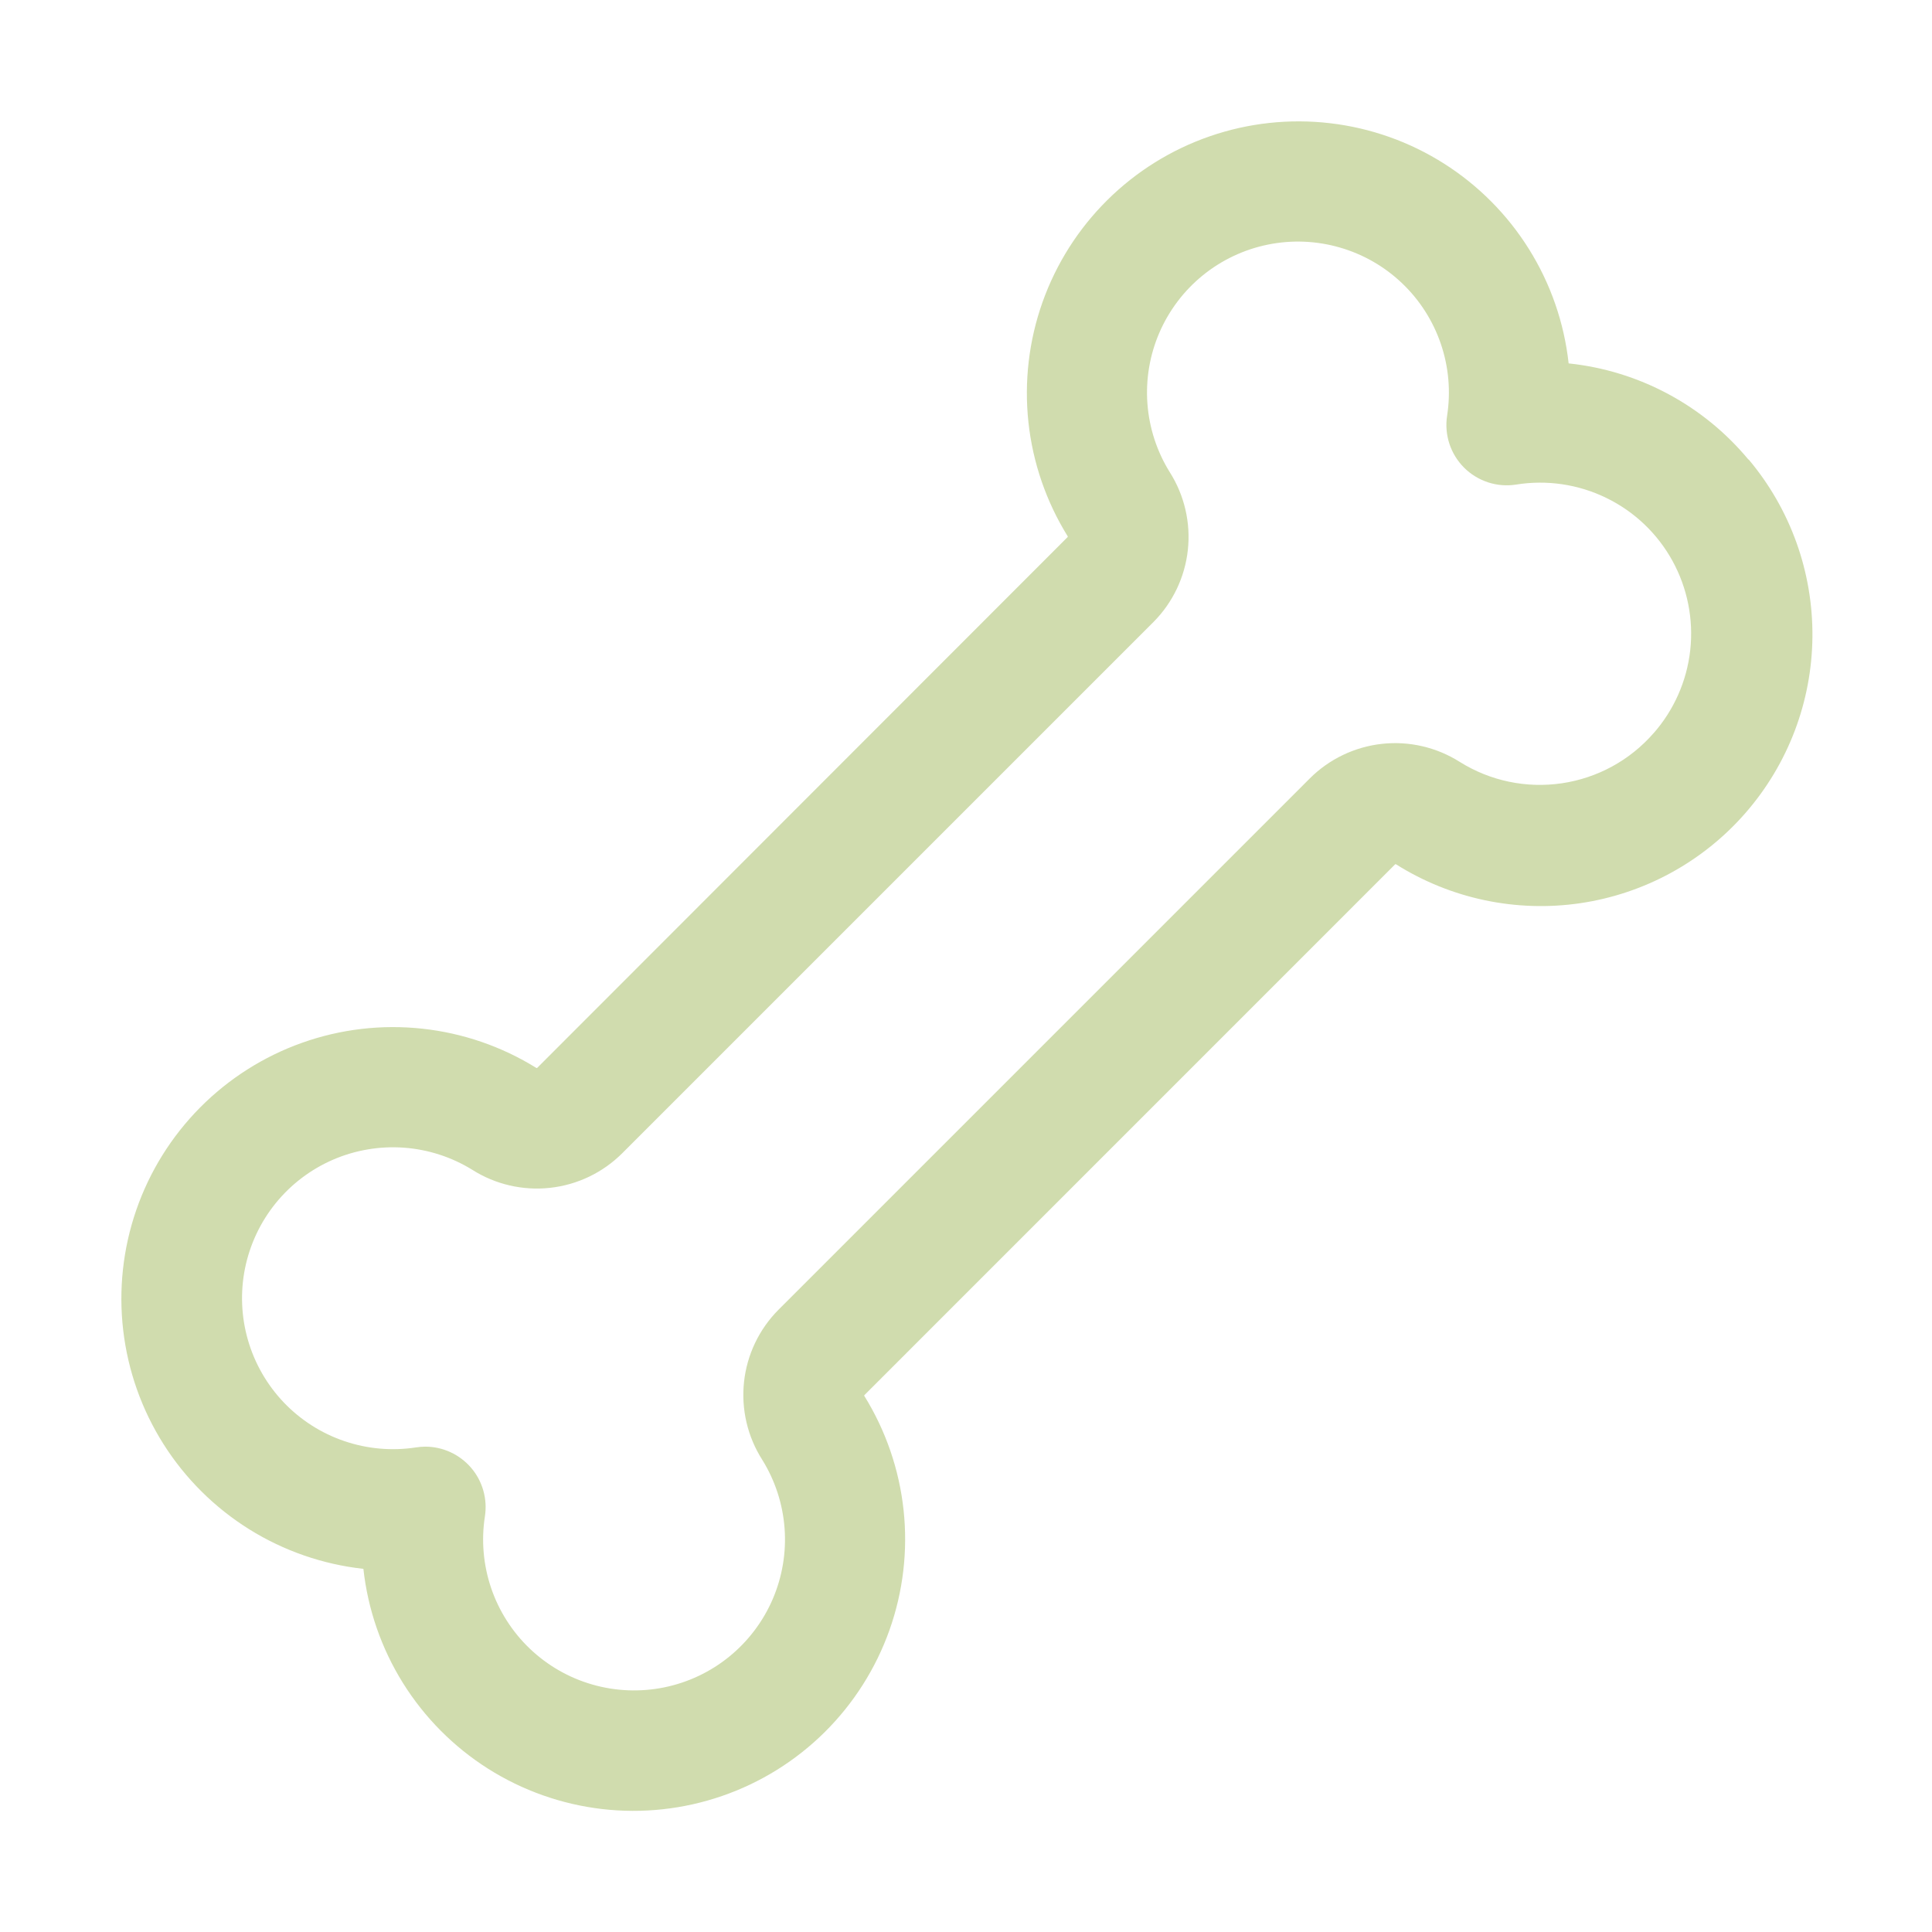 <svg width="65" height="65" viewBox="0 0 65 65" fill="none" xmlns="http://www.w3.org/2000/svg">
<g id="ph:bone">
<path id="Vector" d="M58.823 15.46C57.306 13.634 55.135 12.473 52.775 12.226C52.625 10.862 52.17 9.549 51.443 8.385C50.717 7.221 49.737 6.235 48.578 5.501C47.419 4.767 46.109 4.303 44.746 4.145C43.383 3.986 42.002 4.136 40.705 4.584C39.408 5.032 38.228 5.766 37.254 6.732C36.279 7.698 35.535 8.871 35.075 10.164C34.616 11.457 34.454 12.837 34.6 14.201C34.747 15.566 35.199 16.879 35.923 18.045C35.924 18.052 35.924 18.059 35.923 18.065L18.071 35.93H18.045C16.879 35.206 15.566 34.755 14.201 34.608C12.837 34.461 11.457 34.623 10.164 35.083C8.871 35.542 7.698 36.287 6.732 37.261C5.766 38.236 5.032 39.415 4.584 40.712C4.136 42.009 3.986 43.391 4.145 44.754C4.304 46.117 4.767 47.426 5.501 48.586C6.235 49.745 7.221 50.724 8.385 51.451C9.549 52.177 10.862 52.632 12.226 52.782C12.376 54.146 12.831 55.459 13.557 56.623C14.284 57.787 15.263 58.773 16.422 59.507C17.581 60.24 18.891 60.704 20.254 60.863C21.617 61.022 22.998 60.871 24.295 60.423C25.592 59.976 26.772 59.241 27.746 58.276C28.721 57.309 29.465 56.136 29.925 54.843C30.384 53.55 30.547 52.171 30.4 50.806C30.253 49.442 29.801 48.128 29.077 46.962V46.942L46.94 29.077H46.965C48.81 30.239 51.009 30.703 53.166 30.387C55.323 30.07 57.295 28.992 58.727 27.349C60.16 25.705 60.958 23.604 60.977 21.424C60.996 19.244 60.236 17.129 58.833 15.46H58.823ZM55.631 24.669C54.837 25.579 53.744 26.176 52.55 26.352C51.355 26.529 50.137 26.275 49.113 25.634C48.334 25.14 47.409 24.925 46.492 25.026C45.574 25.128 44.719 25.538 44.066 26.19L26.191 44.065C25.54 44.72 25.131 45.576 25.032 46.493C24.933 47.411 25.149 48.335 25.645 49.113C26.077 49.809 26.335 50.598 26.396 51.415C26.457 52.231 26.32 53.051 25.996 53.803C25.672 54.555 25.171 55.217 24.536 55.734C23.901 56.251 23.15 56.606 22.347 56.77C21.545 56.933 20.715 56.901 19.928 56.674C19.141 56.448 18.421 56.035 17.828 55.47C17.235 54.905 16.788 54.205 16.524 53.429C16.261 52.654 16.188 51.827 16.314 51.017C16.359 50.727 16.341 50.431 16.261 50.149C16.181 49.866 16.041 49.605 15.85 49.382C15.659 49.159 15.422 48.98 15.155 48.857C14.889 48.734 14.599 48.671 14.305 48.671C14.201 48.672 14.096 48.681 13.993 48.697C13.184 48.821 12.358 48.748 11.584 48.484C10.81 48.221 10.111 47.774 9.546 47.182C8.982 46.59 8.569 45.871 8.342 45.085C8.115 44.299 8.082 43.47 8.244 42.668C8.407 41.867 8.761 41.116 9.275 40.481C9.79 39.845 10.451 39.344 11.201 39.018C11.952 38.693 12.77 38.554 13.586 38.612C14.401 38.671 15.191 38.926 15.887 39.355C16.666 39.85 17.591 40.064 18.508 39.963C19.426 39.862 20.282 39.452 20.935 38.799L38.81 20.924C39.458 20.271 39.865 19.416 39.964 18.501C40.063 17.586 39.849 16.664 39.356 15.887C38.923 15.191 38.666 14.402 38.604 13.585C38.543 12.769 38.68 11.949 39.004 11.197C39.328 10.445 39.829 9.783 40.464 9.266C41.1 8.749 41.85 8.394 42.653 8.23C43.455 8.067 44.285 8.099 45.072 8.326C45.859 8.552 46.58 8.965 47.172 9.53C47.765 10.095 48.212 10.795 48.476 11.571C48.74 12.346 48.812 13.173 48.687 13.983C48.637 14.299 48.663 14.622 48.762 14.926C48.861 15.23 49.031 15.507 49.257 15.733C49.483 15.959 49.76 16.128 50.064 16.228C50.368 16.327 50.691 16.353 51.007 16.303C52.041 16.136 53.102 16.293 54.043 16.752C54.985 17.21 55.762 17.949 56.267 18.867C56.772 19.785 56.981 20.836 56.866 21.877C56.75 22.918 56.315 23.898 55.621 24.682L55.631 24.669Z" fill="#D0DCAE"/>
</g>
</svg>
